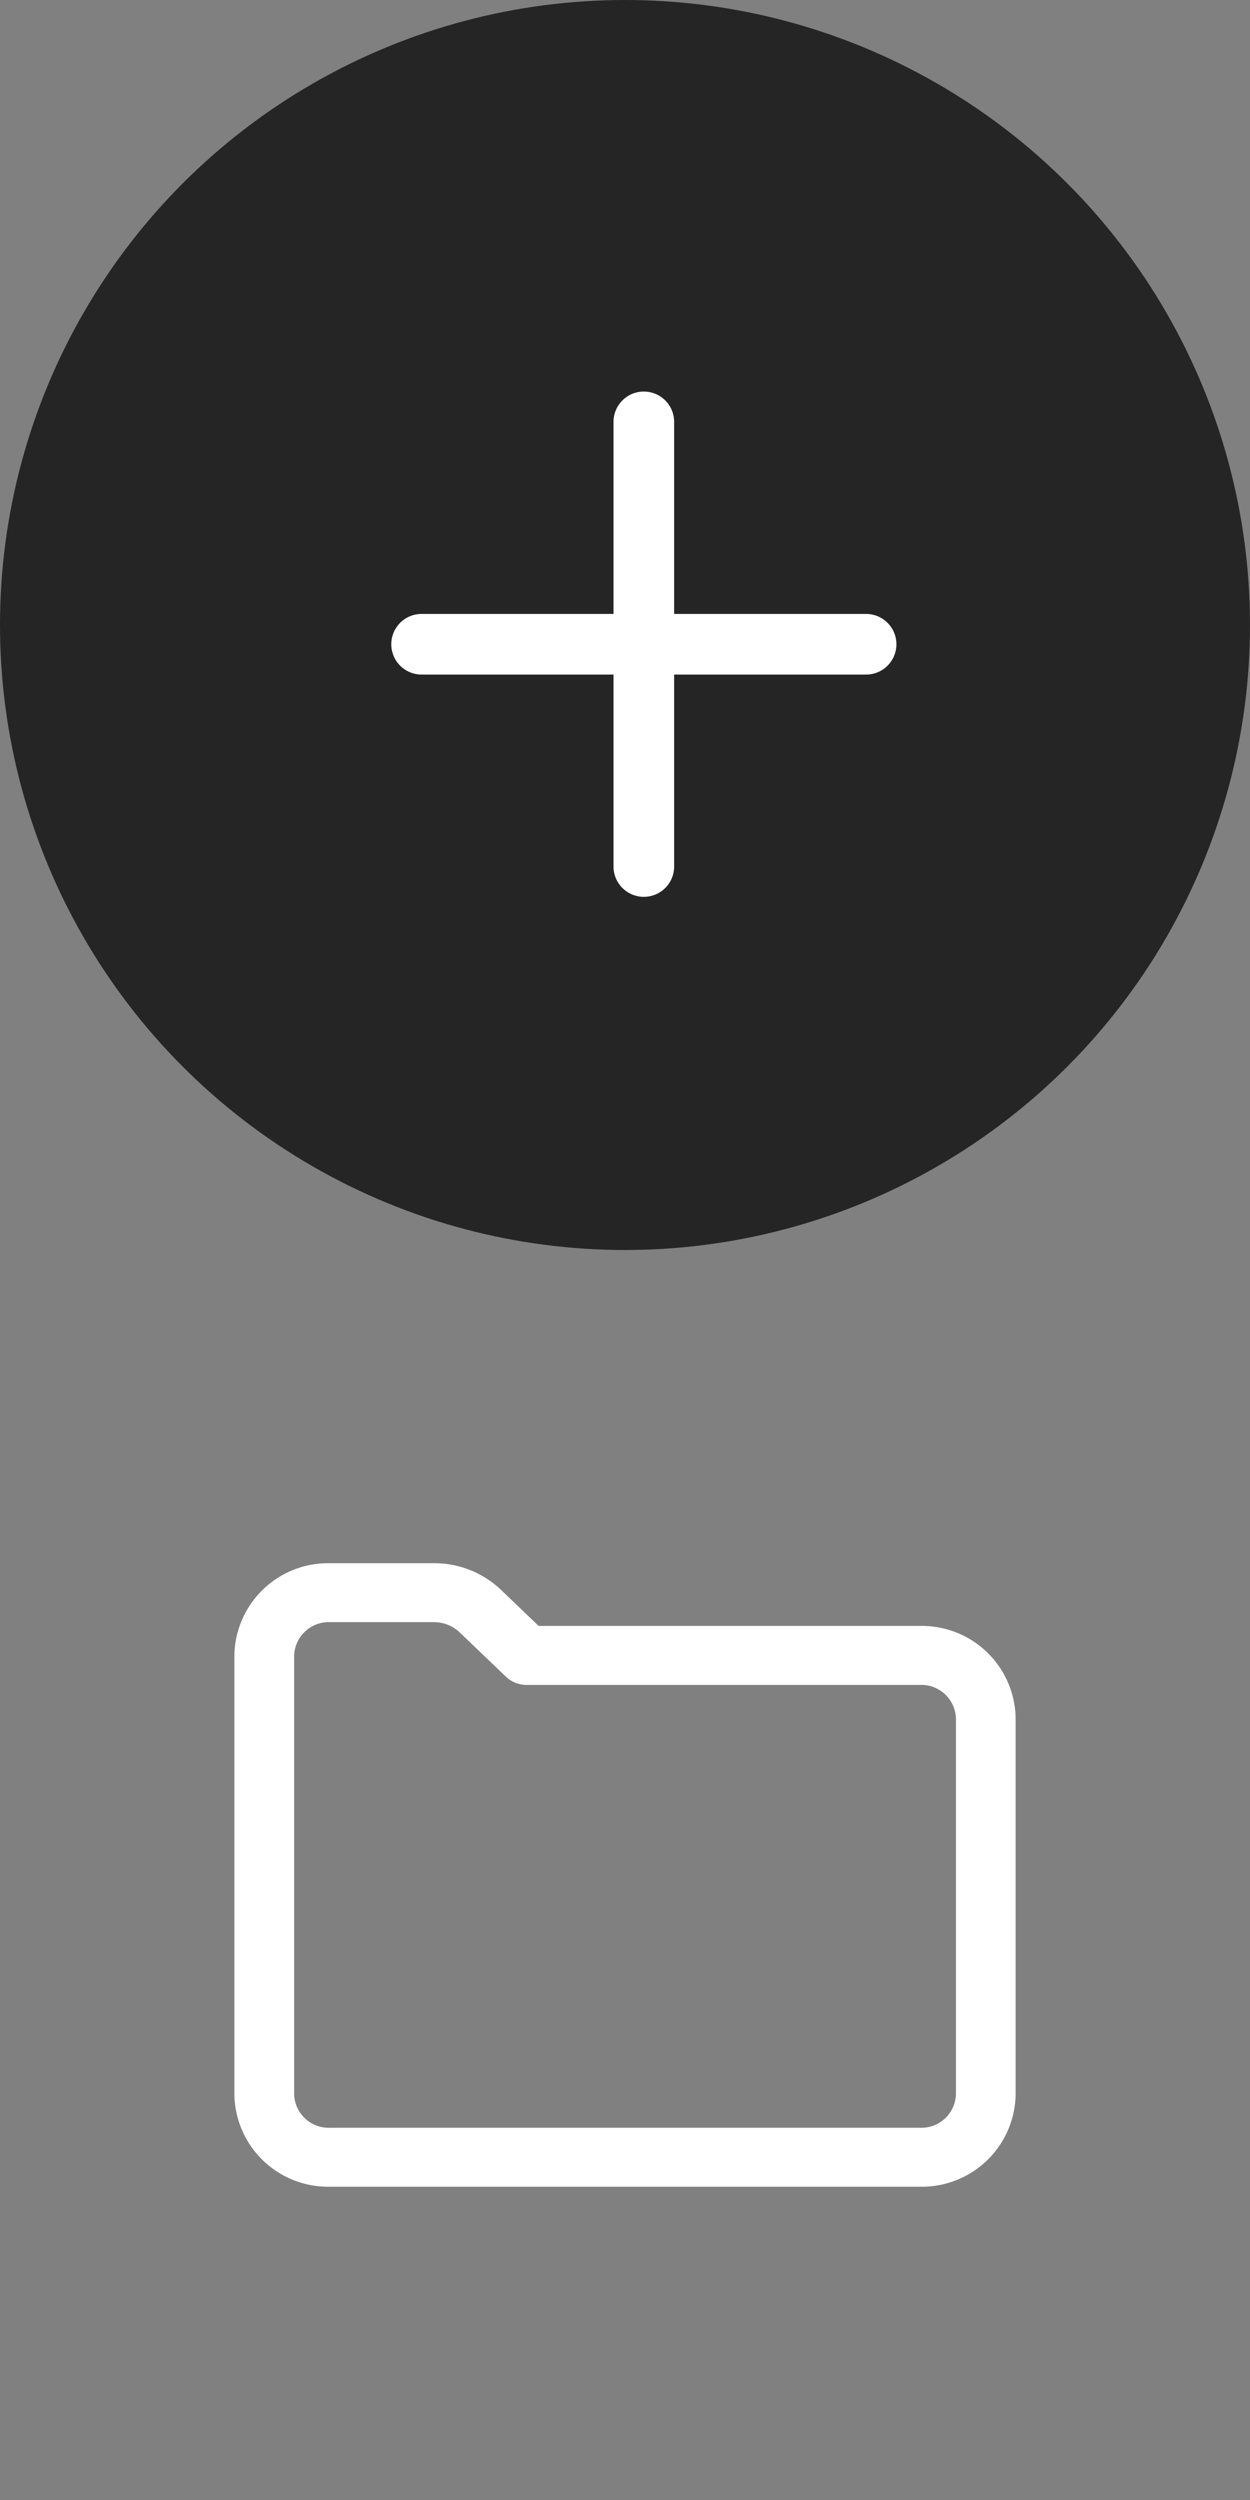 <svg xmlns="http://www.w3.org/2000/svg" width="32" height="64" viewBox="0 0 32 64">
  <rect x="0" y="0" width="32" height="64" fill="#808080" stroke="none"/>
  <defs>
    <style>
      .sml-add-folder-kreis-dark {
        fill: #252525;
      }
    </style>
  </defs>
  <circle id="Ellipse_1_Kopie" data-name="Ellipse 1 Kopie" class="sml-add-folder-kreis-dark" cx="16" cy="16" r="16"/>
  <path id="Form_1" data-name="Form 1" d="M22.172,17.269H10.793a0.776,0.776,0,1,1,0-1.552H22.172A0.776,0.776,0,1,1,22.172,17.269Zm-5.69,5.69a0.776,0.776,0,0,1-.776-0.776V10.8a0.776,0.776,0,1,1,1.552,0V22.183A0.776,0.776,0,0,1,16.483,22.959Z" fill="white"/>
  <path id="Form_3" data-name="Form 3" d="M23.557,55.98H8.445A2.4,2.4,0,0,1,6,53.623V42.379a2.4,2.4,0,0,1,2.439-2.361h2.667a2.474,2.474,0,0,1,1.719.682l0.964,0.924h9.766A2.4,2.4,0,0,1,26,43.981s0,0,0,0V53.62a2.4,2.4,0,0,1-2.44,2.36h0ZM8.445,41.527a0.886,0.886,0,0,0-.915.852V53.62a0.885,0.885,0,0,0,.915.851H23.557a0.885,0.885,0,0,0,.915-0.851V43.985a0.886,0.886,0,0,0-.915-0.851H13.481a0.769,0.769,0,0,1-.532-0.213l-1.186-1.136a0.956,0.956,0,0,0-.656-0.258H8.445Z" fill="white"/>
</svg>
